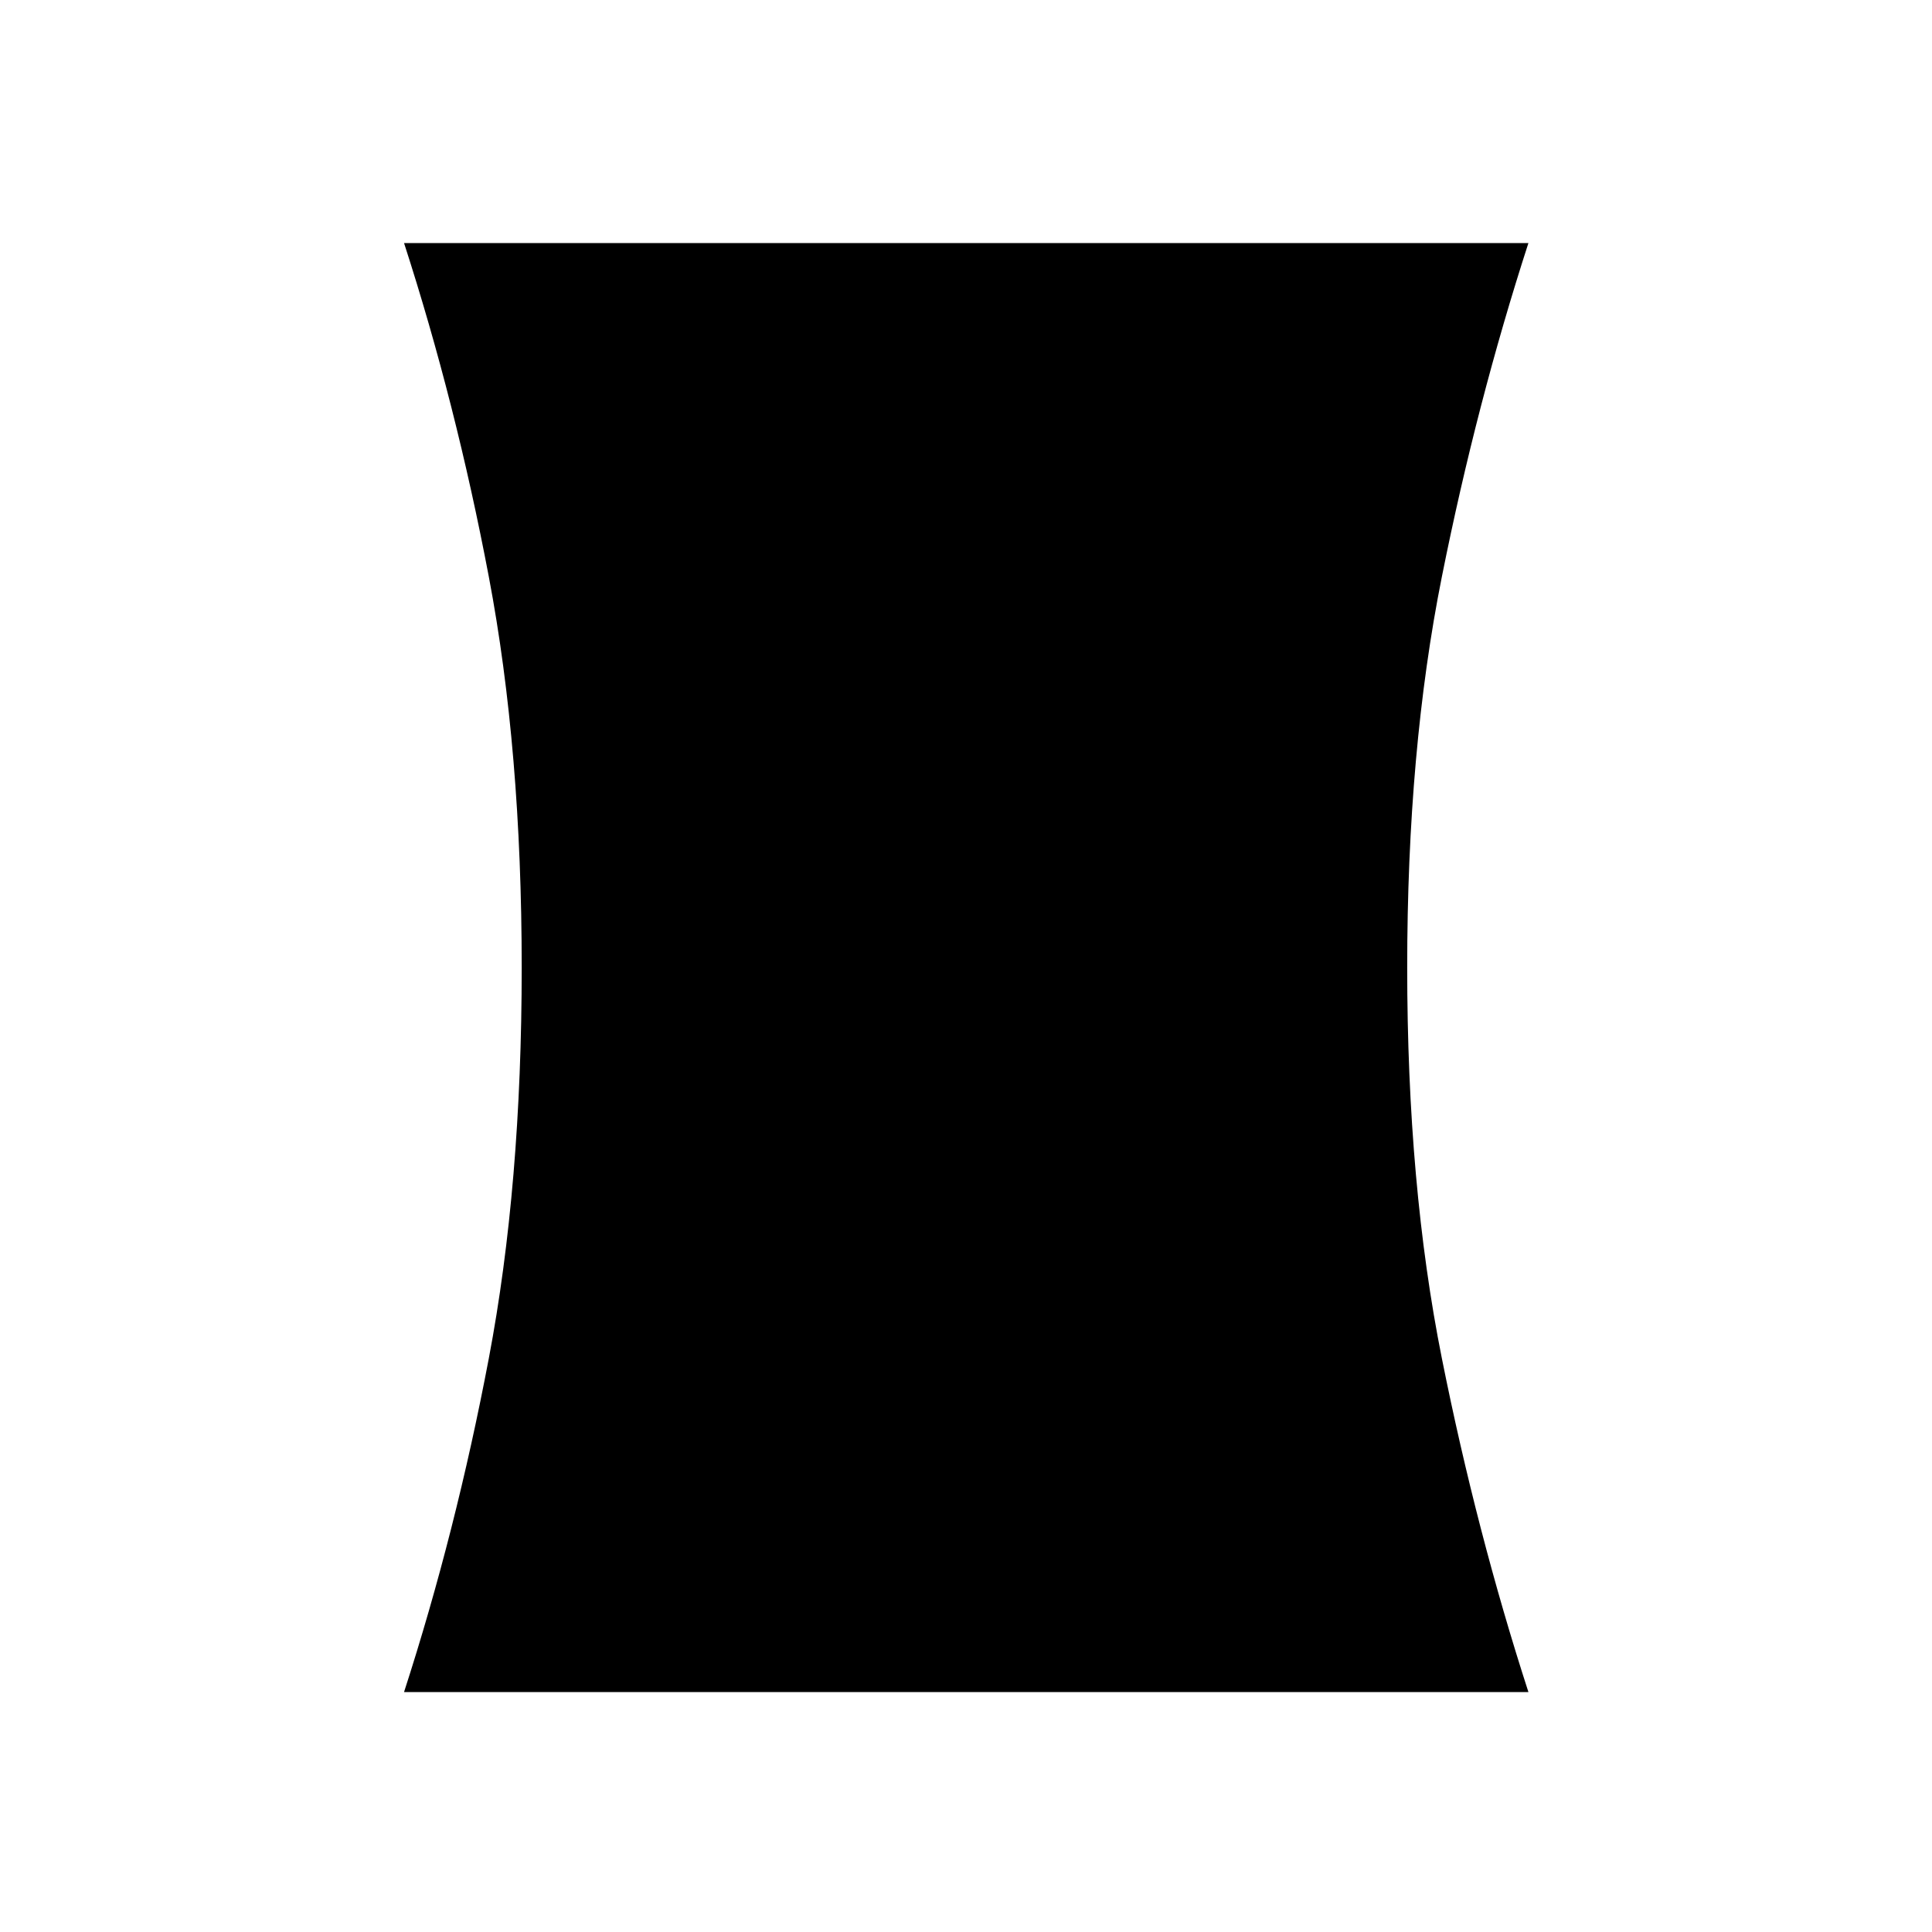 <svg xmlns="http://www.w3.org/2000/svg" height="24" viewBox="0 -960 960 960" width="24"><path d="M200.769-119.231Q226.538-198.846 242.884-285q16.347-86.154 16.347-194.231t-16.347-194.231q-16.346-86.154-42.115-165.769h558.693q-25.769 79.615-43 165.769-17.231 86.154-17.231 194.231T716.462-285q17.231 86.154 43 165.769H200.769Z"/></svg>